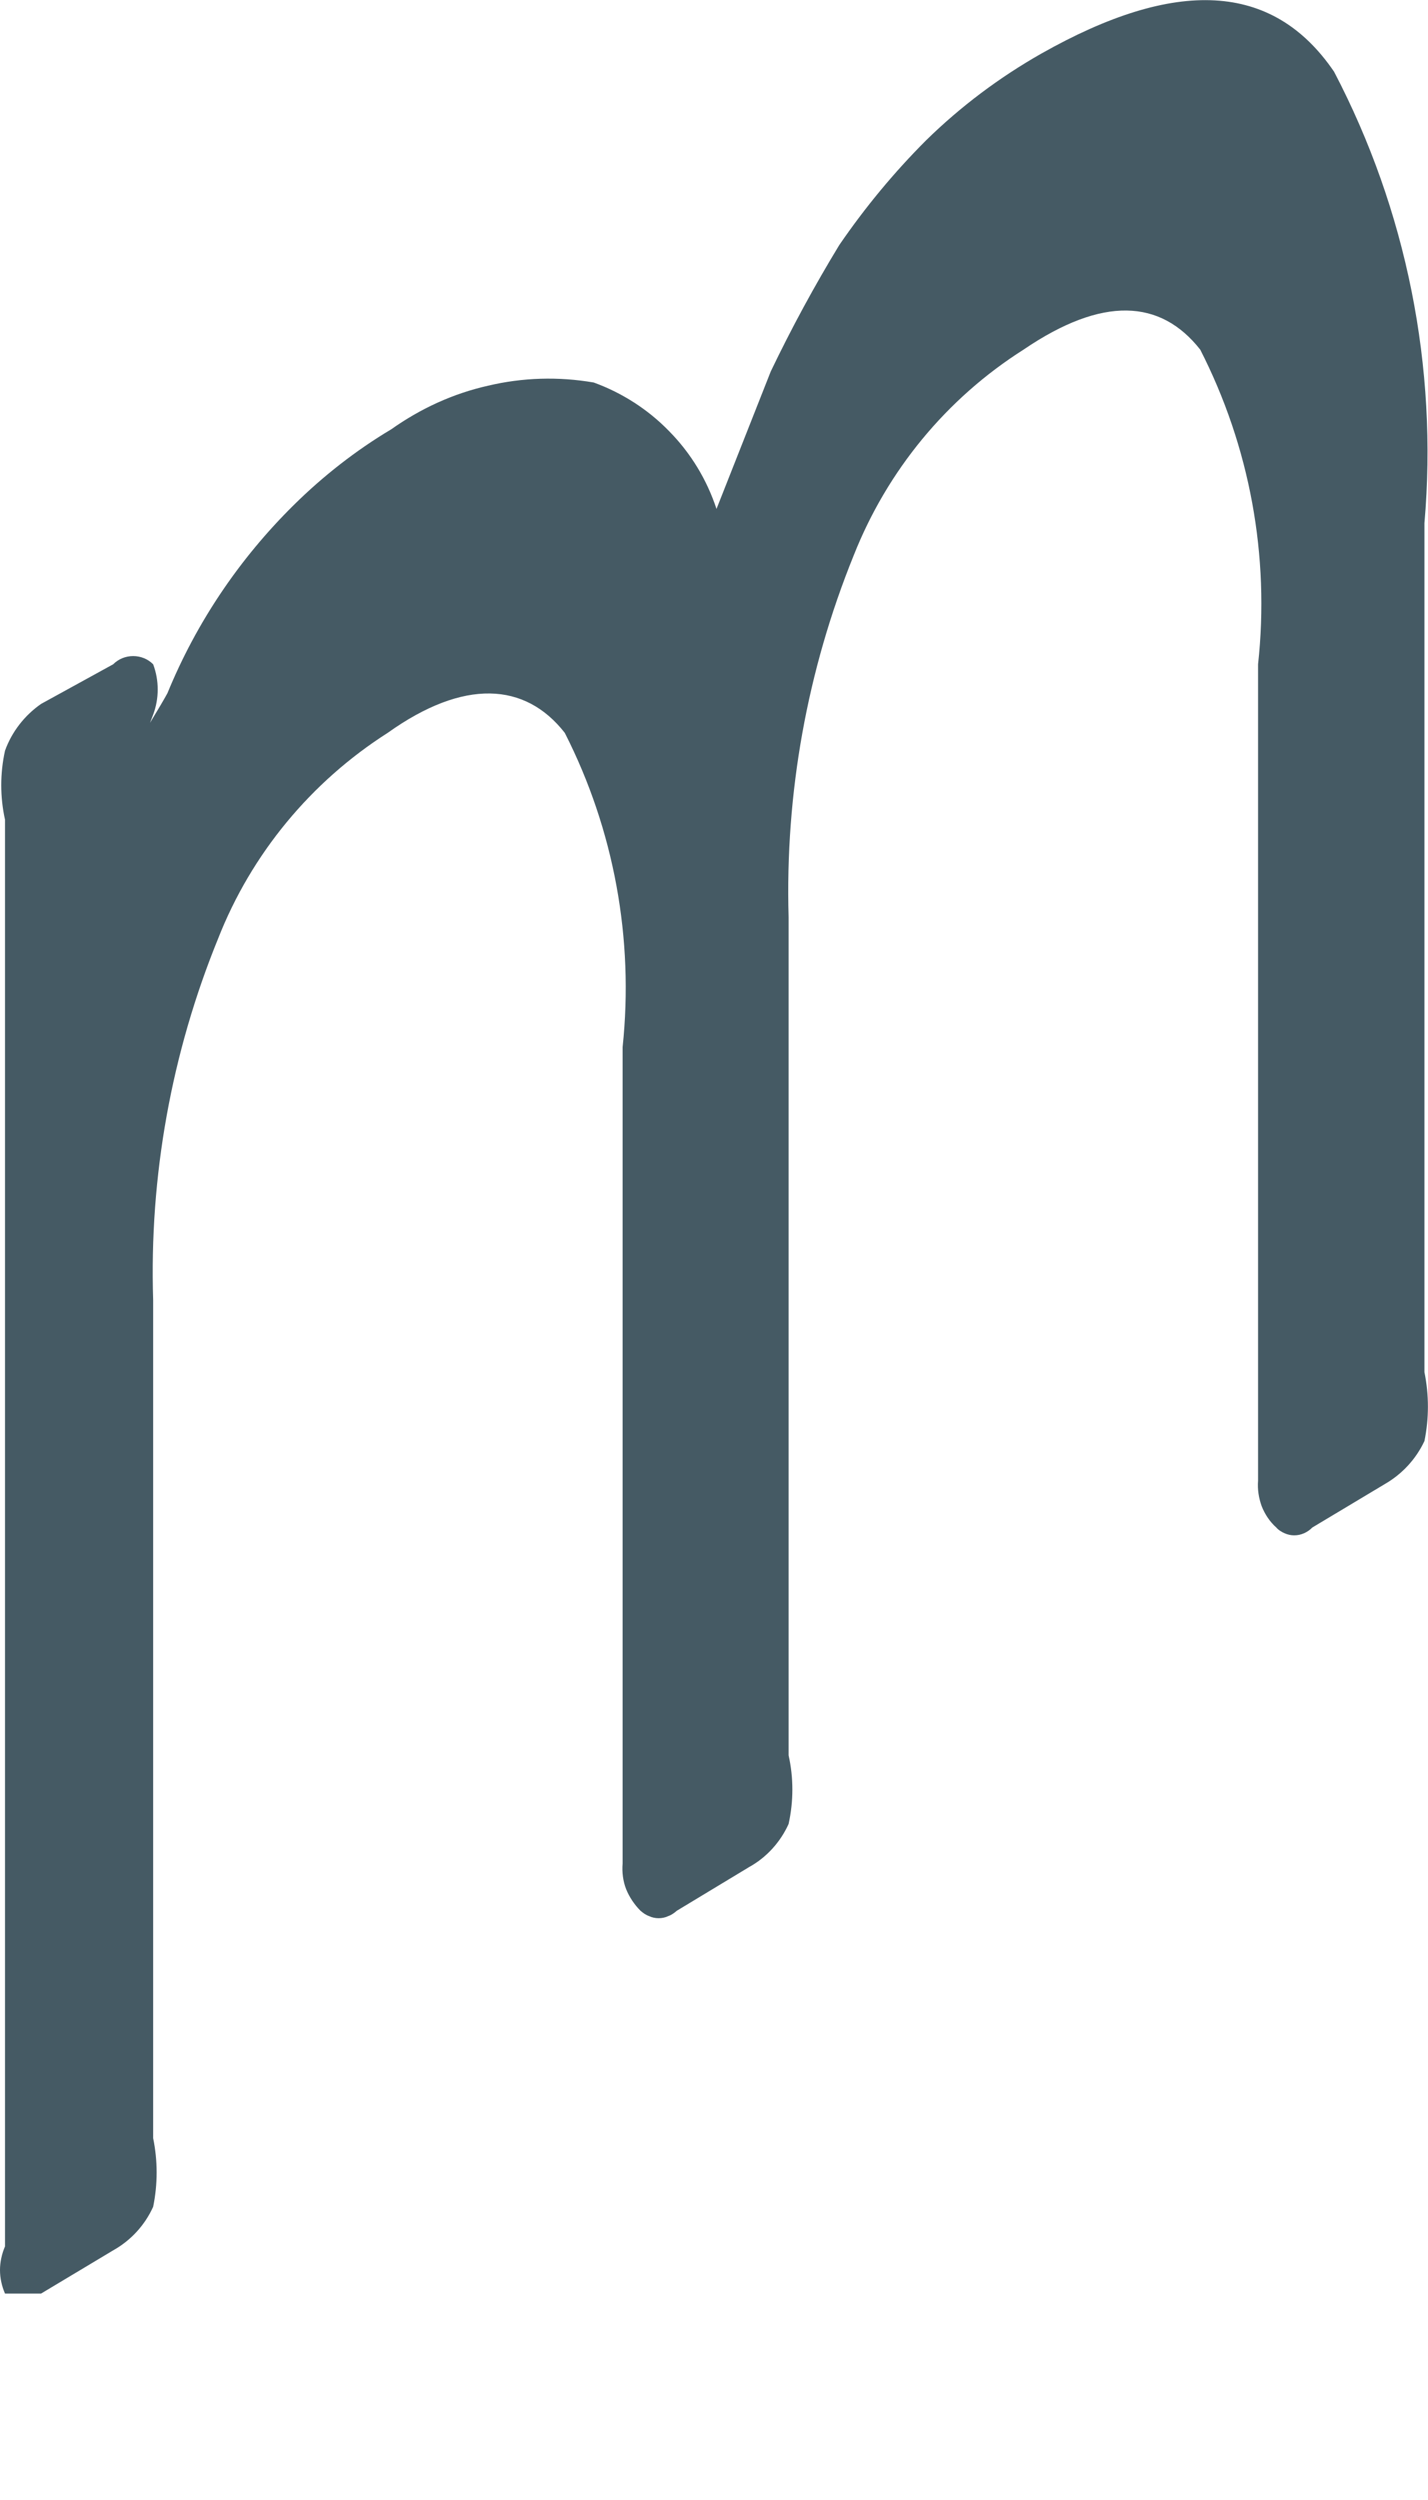 <svg width="4" height="7" viewBox="0 0 4 7" fill="none" xmlns="http://www.w3.org/2000/svg">
<path d="M0.348 2.214C0.348 2.123 0.419 2.032 0.469 1.941C0.55 1.743 0.671 1.564 0.823 1.414C0.905 1.333 0.997 1.261 1.096 1.202C1.178 1.144 1.269 1.102 1.367 1.08C1.464 1.057 1.564 1.054 1.663 1.071C1.743 1.1 1.816 1.147 1.875 1.208C1.935 1.269 1.98 1.343 2.007 1.425L2.159 1.04C2.217 0.919 2.281 0.801 2.351 0.686C2.423 0.581 2.504 0.483 2.594 0.393C2.691 0.298 2.799 0.217 2.917 0.15C3.292 -0.062 3.565 -0.052 3.737 0.201C3.94 0.589 4.028 1.028 3.99 1.465V3.842C4.003 3.906 4.003 3.971 3.99 4.035C3.966 4.086 3.927 4.128 3.878 4.156L3.676 4.277C3.669 4.284 3.662 4.289 3.653 4.293C3.644 4.297 3.635 4.299 3.625 4.299C3.616 4.299 3.607 4.297 3.598 4.293C3.589 4.289 3.581 4.284 3.575 4.277C3.557 4.261 3.543 4.24 3.534 4.217C3.526 4.195 3.522 4.17 3.524 4.146V1.86C3.557 1.557 3.501 1.251 3.362 0.979C3.251 0.838 3.089 0.828 2.867 0.979C2.651 1.116 2.485 1.318 2.391 1.556C2.261 1.877 2.199 2.221 2.209 2.568V4.915C2.223 4.978 2.223 5.043 2.209 5.107C2.186 5.158 2.147 5.201 2.098 5.228L1.896 5.35C1.889 5.356 1.881 5.362 1.872 5.365C1.864 5.369 1.854 5.371 1.845 5.371C1.836 5.371 1.826 5.369 1.818 5.365C1.809 5.362 1.801 5.356 1.794 5.35C1.777 5.333 1.763 5.312 1.754 5.29C1.745 5.267 1.742 5.242 1.744 5.218V2.932C1.776 2.629 1.72 2.323 1.582 2.052C1.471 1.91 1.299 1.9 1.086 2.052C0.871 2.189 0.704 2.391 0.611 2.628C0.48 2.949 0.418 3.294 0.429 3.64V5.987C0.442 6.05 0.442 6.116 0.429 6.179C0.406 6.23 0.367 6.273 0.317 6.301L0.115 6.422C0.115 6.422 0.034 6.422 0.014 6.422C0.005 6.401 0 6.379 0 6.356C0 6.334 0.005 6.311 0.014 6.29V2.295C0 2.231 0 2.166 0.014 2.102C0.033 2.049 0.069 2.003 0.115 1.971L0.317 1.86C0.332 1.845 0.352 1.837 0.373 1.837C0.394 1.837 0.414 1.845 0.429 1.86C0.446 1.905 0.446 1.956 0.429 2.001L0.348 2.214Z" fill="#455A64"/>
</svg>

